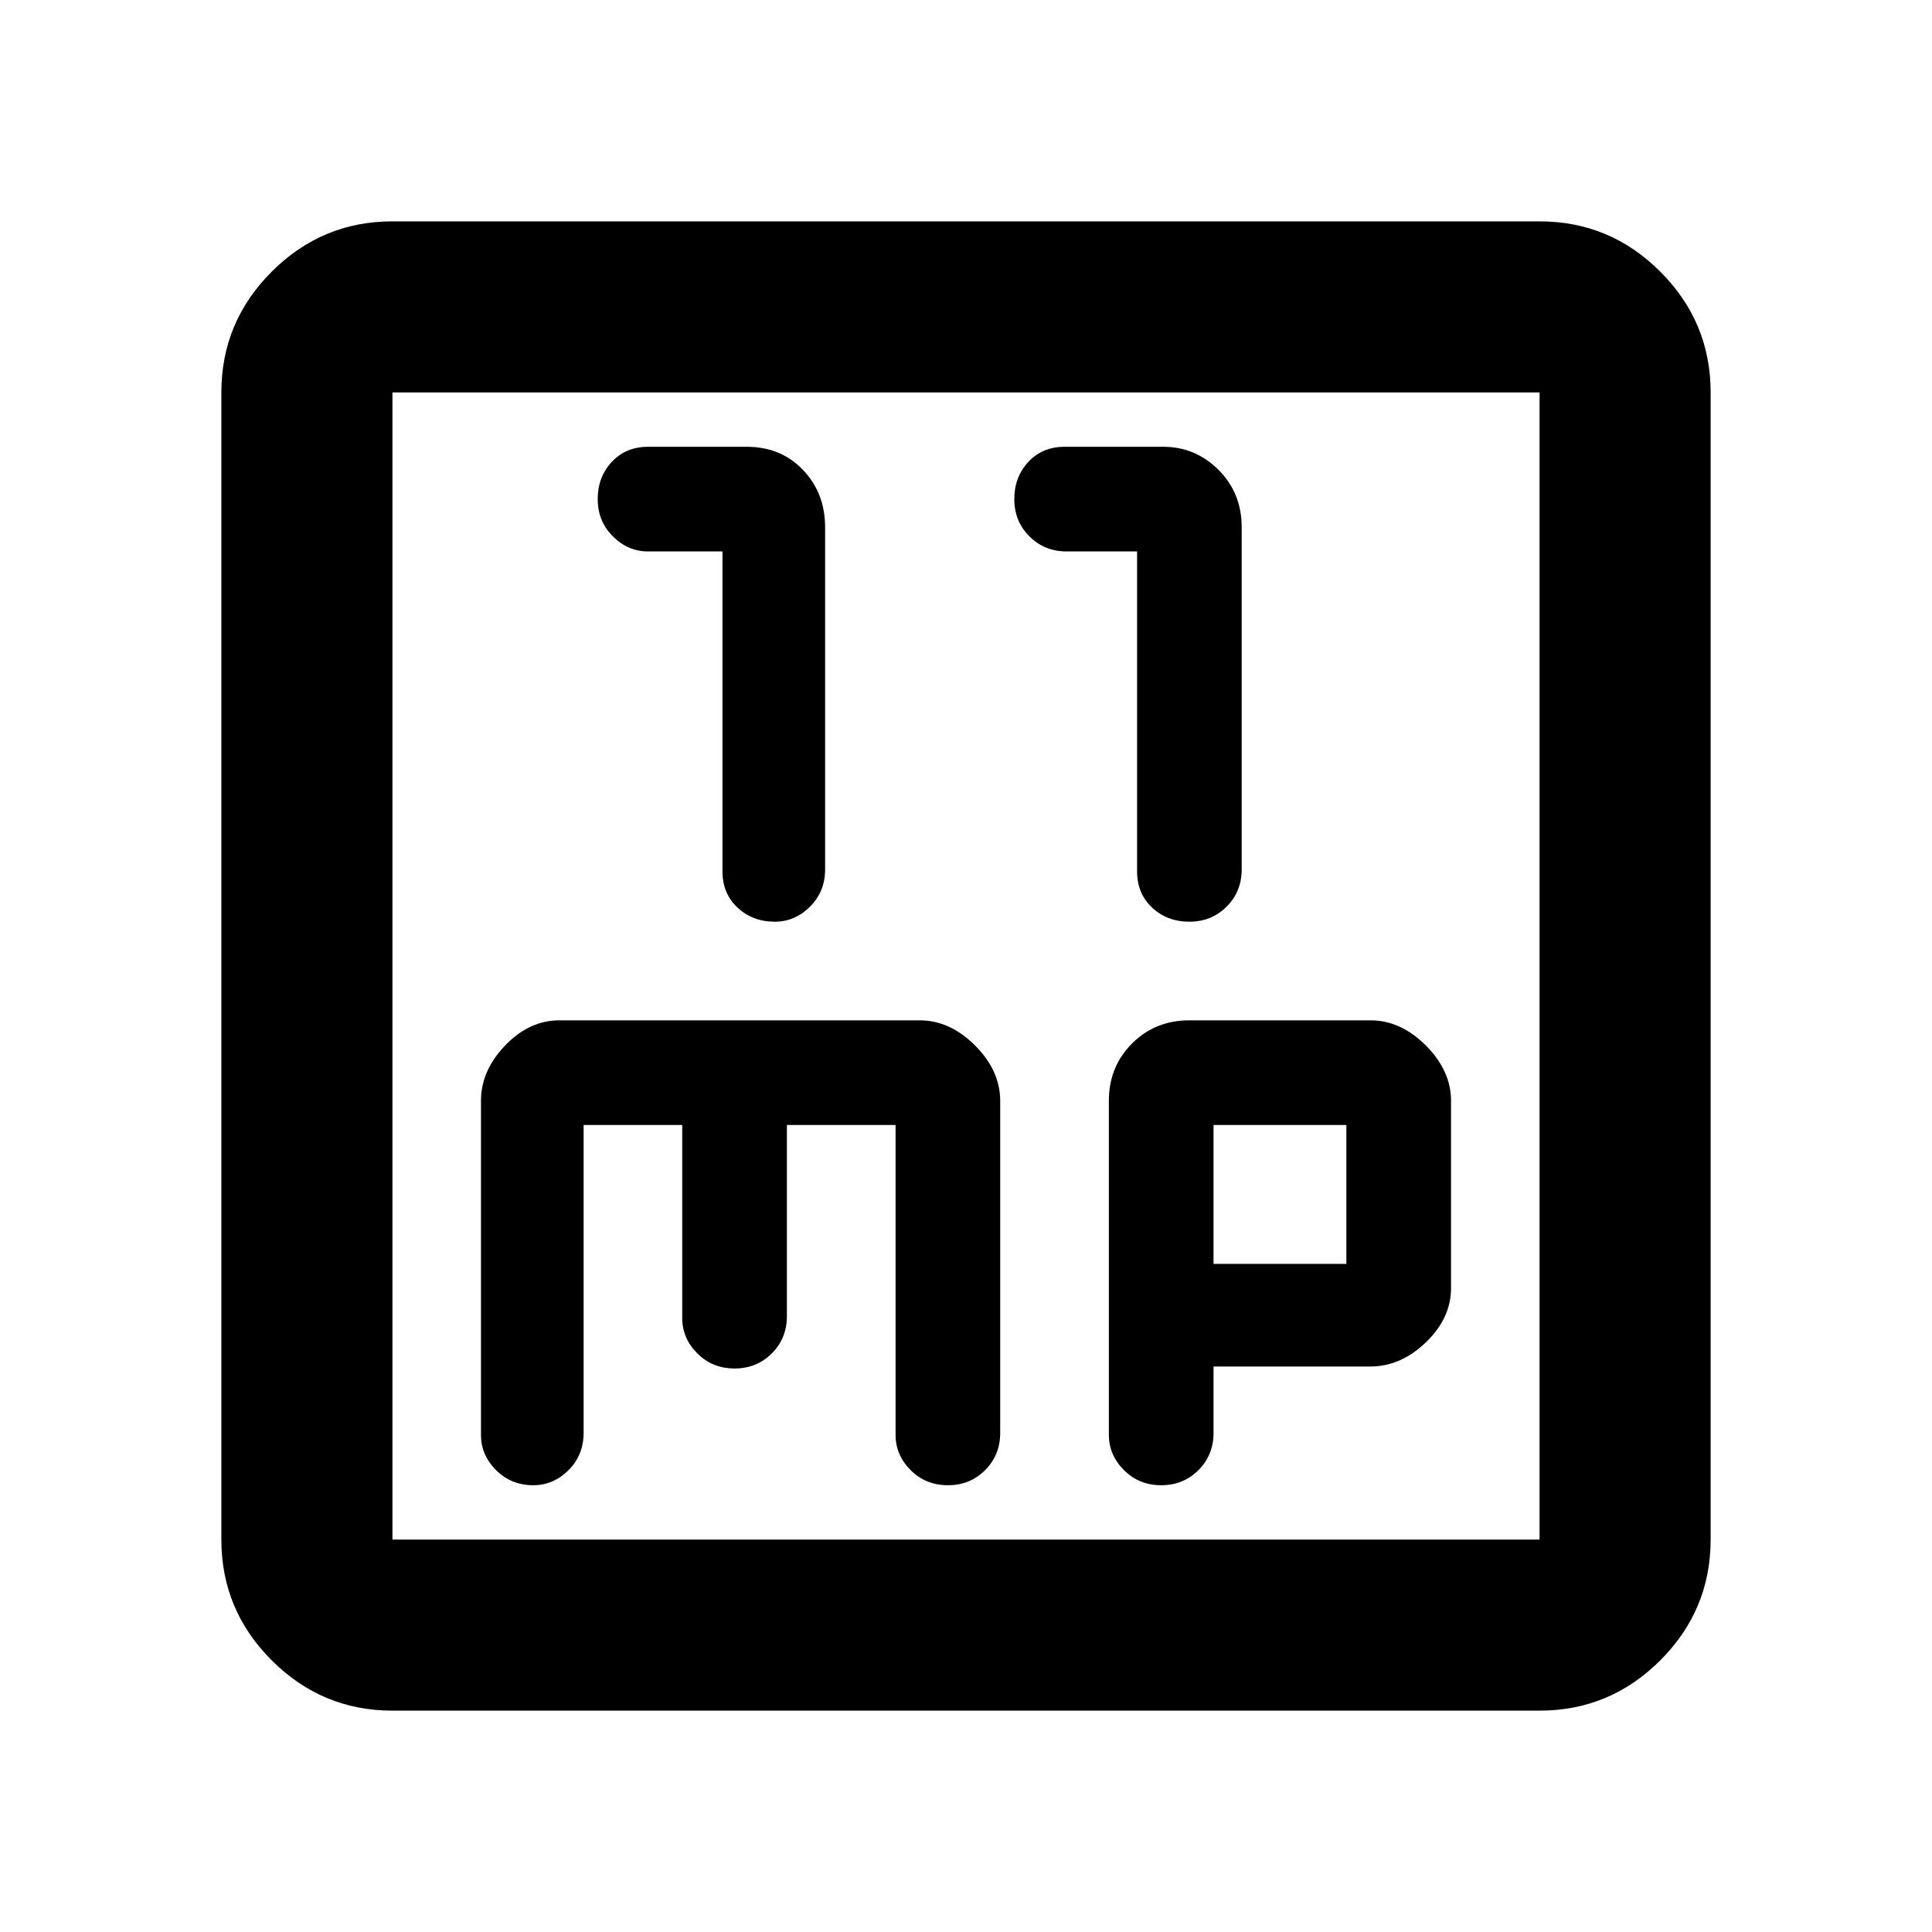 <svg xmlns="http://www.w3.org/2000/svg" height="40" width="40"><path d="M16.042 19.083q.416 0 .729-.312.312-.313.312-.771v-7.083q0-.709-.458-1.188t-1.167-.479h-2.041q-.459 0-.75.312-.292.313-.292.771 0 .459.313.771.312.313.729.313h1.541v6.625q0 .458.313.75.312.291.771.291Zm8.583 0q.458 0 .771-.312.312-.313.312-.771v-7.083q0-.709-.479-1.188t-1.146-.479h-2.041q-.459 0-.75.312-.292.313-.292.771 0 .459.312.771.313.313.771.313h1.459v6.625q0 .458.312.75.313.291.771.291Zm-16.5 16.334q-1.458 0-2.5-1.042t-1.042-2.5V8.125q0-1.458 1.042-2.5t2.5-1.042h23.75q1.458 0 2.5 1.042t1.042 2.5v23.75q0 1.458-1.042 2.5t-2.5 1.042Zm0-3.542h23.75V8.125H8.125v23.75Zm2.917-1.125q.416 0 .729-.312.312-.313.312-.771v-6.375h2.042v4q0 .416.313.729.312.312.77.312.459 0 .771-.312.313-.313.313-.771v-3.958h2.25v6.416q0 .417.312.73.313.312.771.312t.771-.312q.312-.313.312-.771v-6.875q0-.625-.52-1.146-.521-.521-1.146-.521h-7.459q-.625 0-1.125.521t-.5 1.146v6.916q0 .417.313.73.312.312.771.312Zm13 0q.458 0 .77-.312.313-.313.313-.771v-1.375h3.25q.625 0 1.146-.5.521-.5.521-1.125v-3.875q0-.625-.521-1.146-.521-.521-1.146-.521h-3.75q-.708 0-1.187.479-.48.479-.48 1.188v6.916q0 .417.313.73.312.312.771.312Zm1.083-7.458h2.75v2.875h-2.75Zm-17-15.167v23.75Z"/></svg>